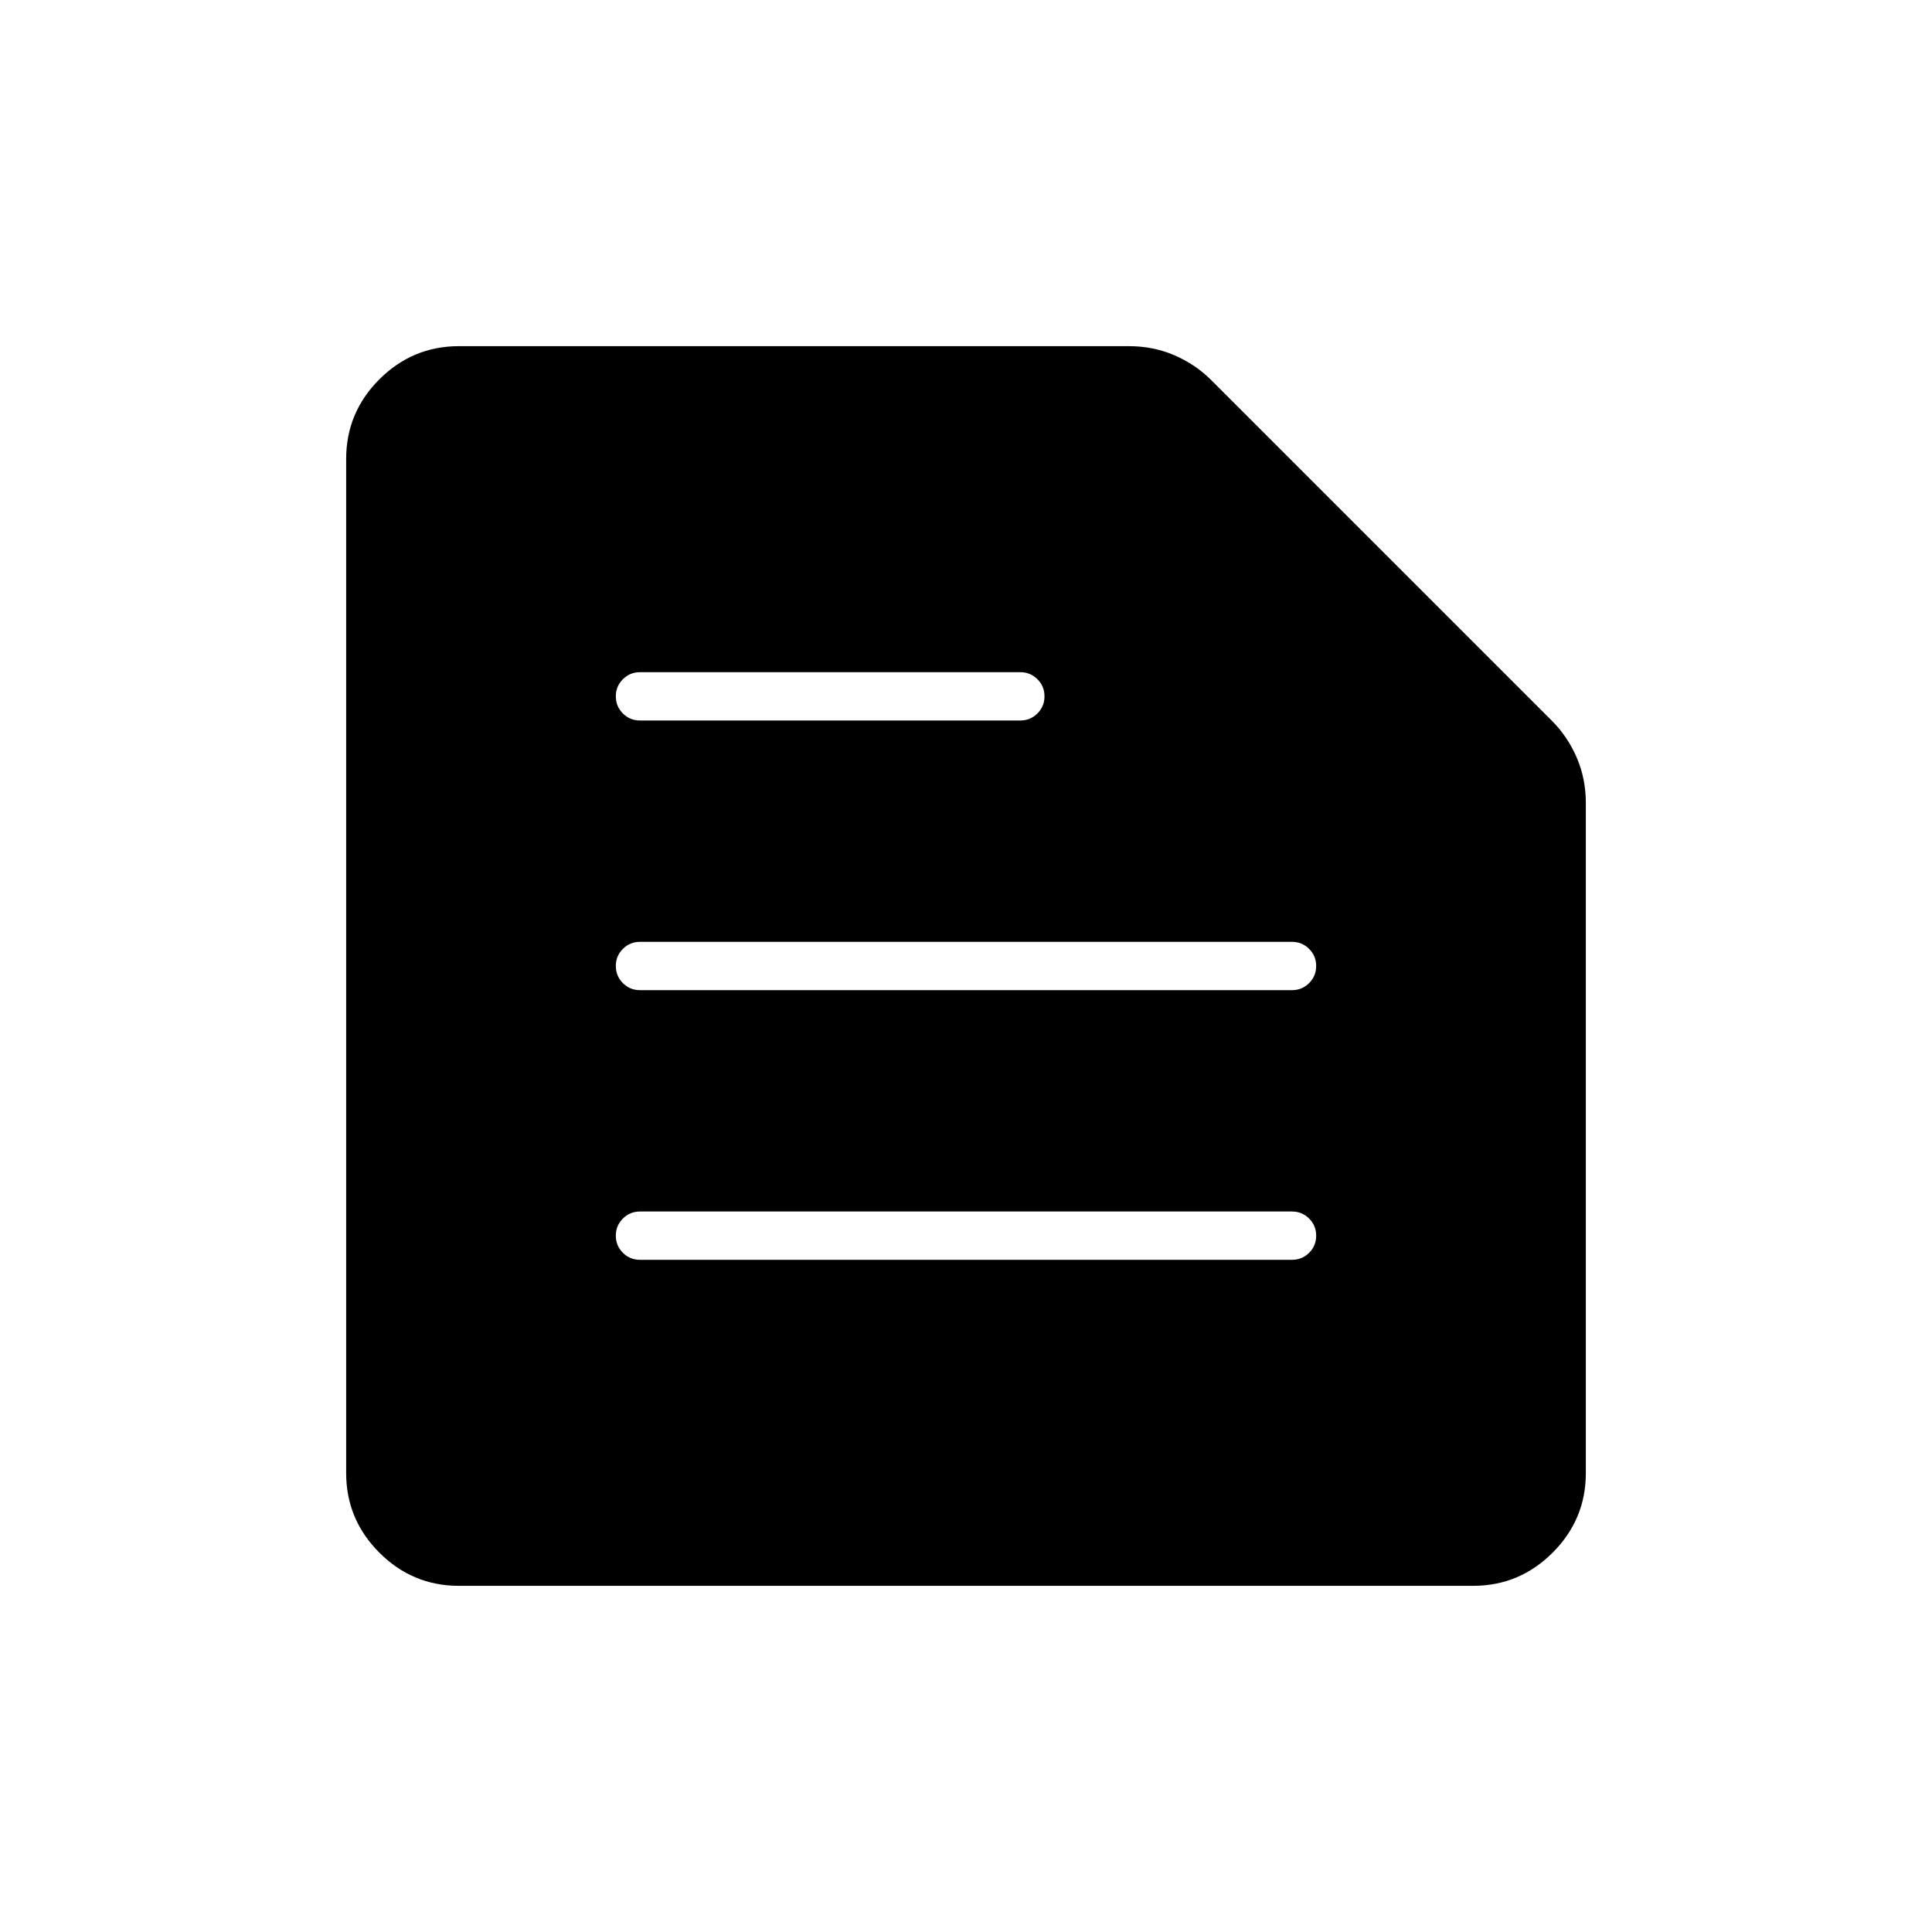 <svg xmlns="http://www.w3.org/2000/svg" height="40" width="40"><path d="M9.5 32.833Q8.542 32.833 7.854 32.146Q7.167 31.458 7.167 30.5V9.5Q7.167 8.542 7.854 7.854Q8.542 7.167 9.5 7.167H23.375Q23.875 7.167 24.312 7.354Q24.75 7.542 25.083 7.875L32.125 14.917Q32.458 15.25 32.646 15.688Q32.833 16.125 32.833 16.625V30.5Q32.833 31.458 32.146 32.146Q31.458 32.833 30.5 32.833ZM13.25 26.083H26.75Q26.958 26.083 27.104 25.938Q27.25 25.792 27.25 25.583Q27.25 25.375 27.104 25.229Q26.958 25.083 26.75 25.083H13.25Q13.042 25.083 12.896 25.229Q12.75 25.375 12.75 25.583Q12.75 25.792 12.896 25.938Q13.042 26.083 13.25 26.083ZM13.25 20.5H26.75Q26.958 20.5 27.104 20.354Q27.25 20.208 27.25 20Q27.25 19.792 27.104 19.646Q26.958 19.5 26.75 19.5H13.25Q13.042 19.5 12.896 19.646Q12.75 19.792 12.75 20Q12.75 20.208 12.896 20.354Q13.042 20.5 13.25 20.5ZM13.25 14.917H21.125Q21.333 14.917 21.479 14.771Q21.625 14.625 21.625 14.417Q21.625 14.208 21.479 14.063Q21.333 13.917 21.125 13.917H13.25Q13.042 13.917 12.896 14.063Q12.75 14.208 12.75 14.417Q12.75 14.625 12.896 14.771Q13.042 14.917 13.25 14.917Z"/></svg>